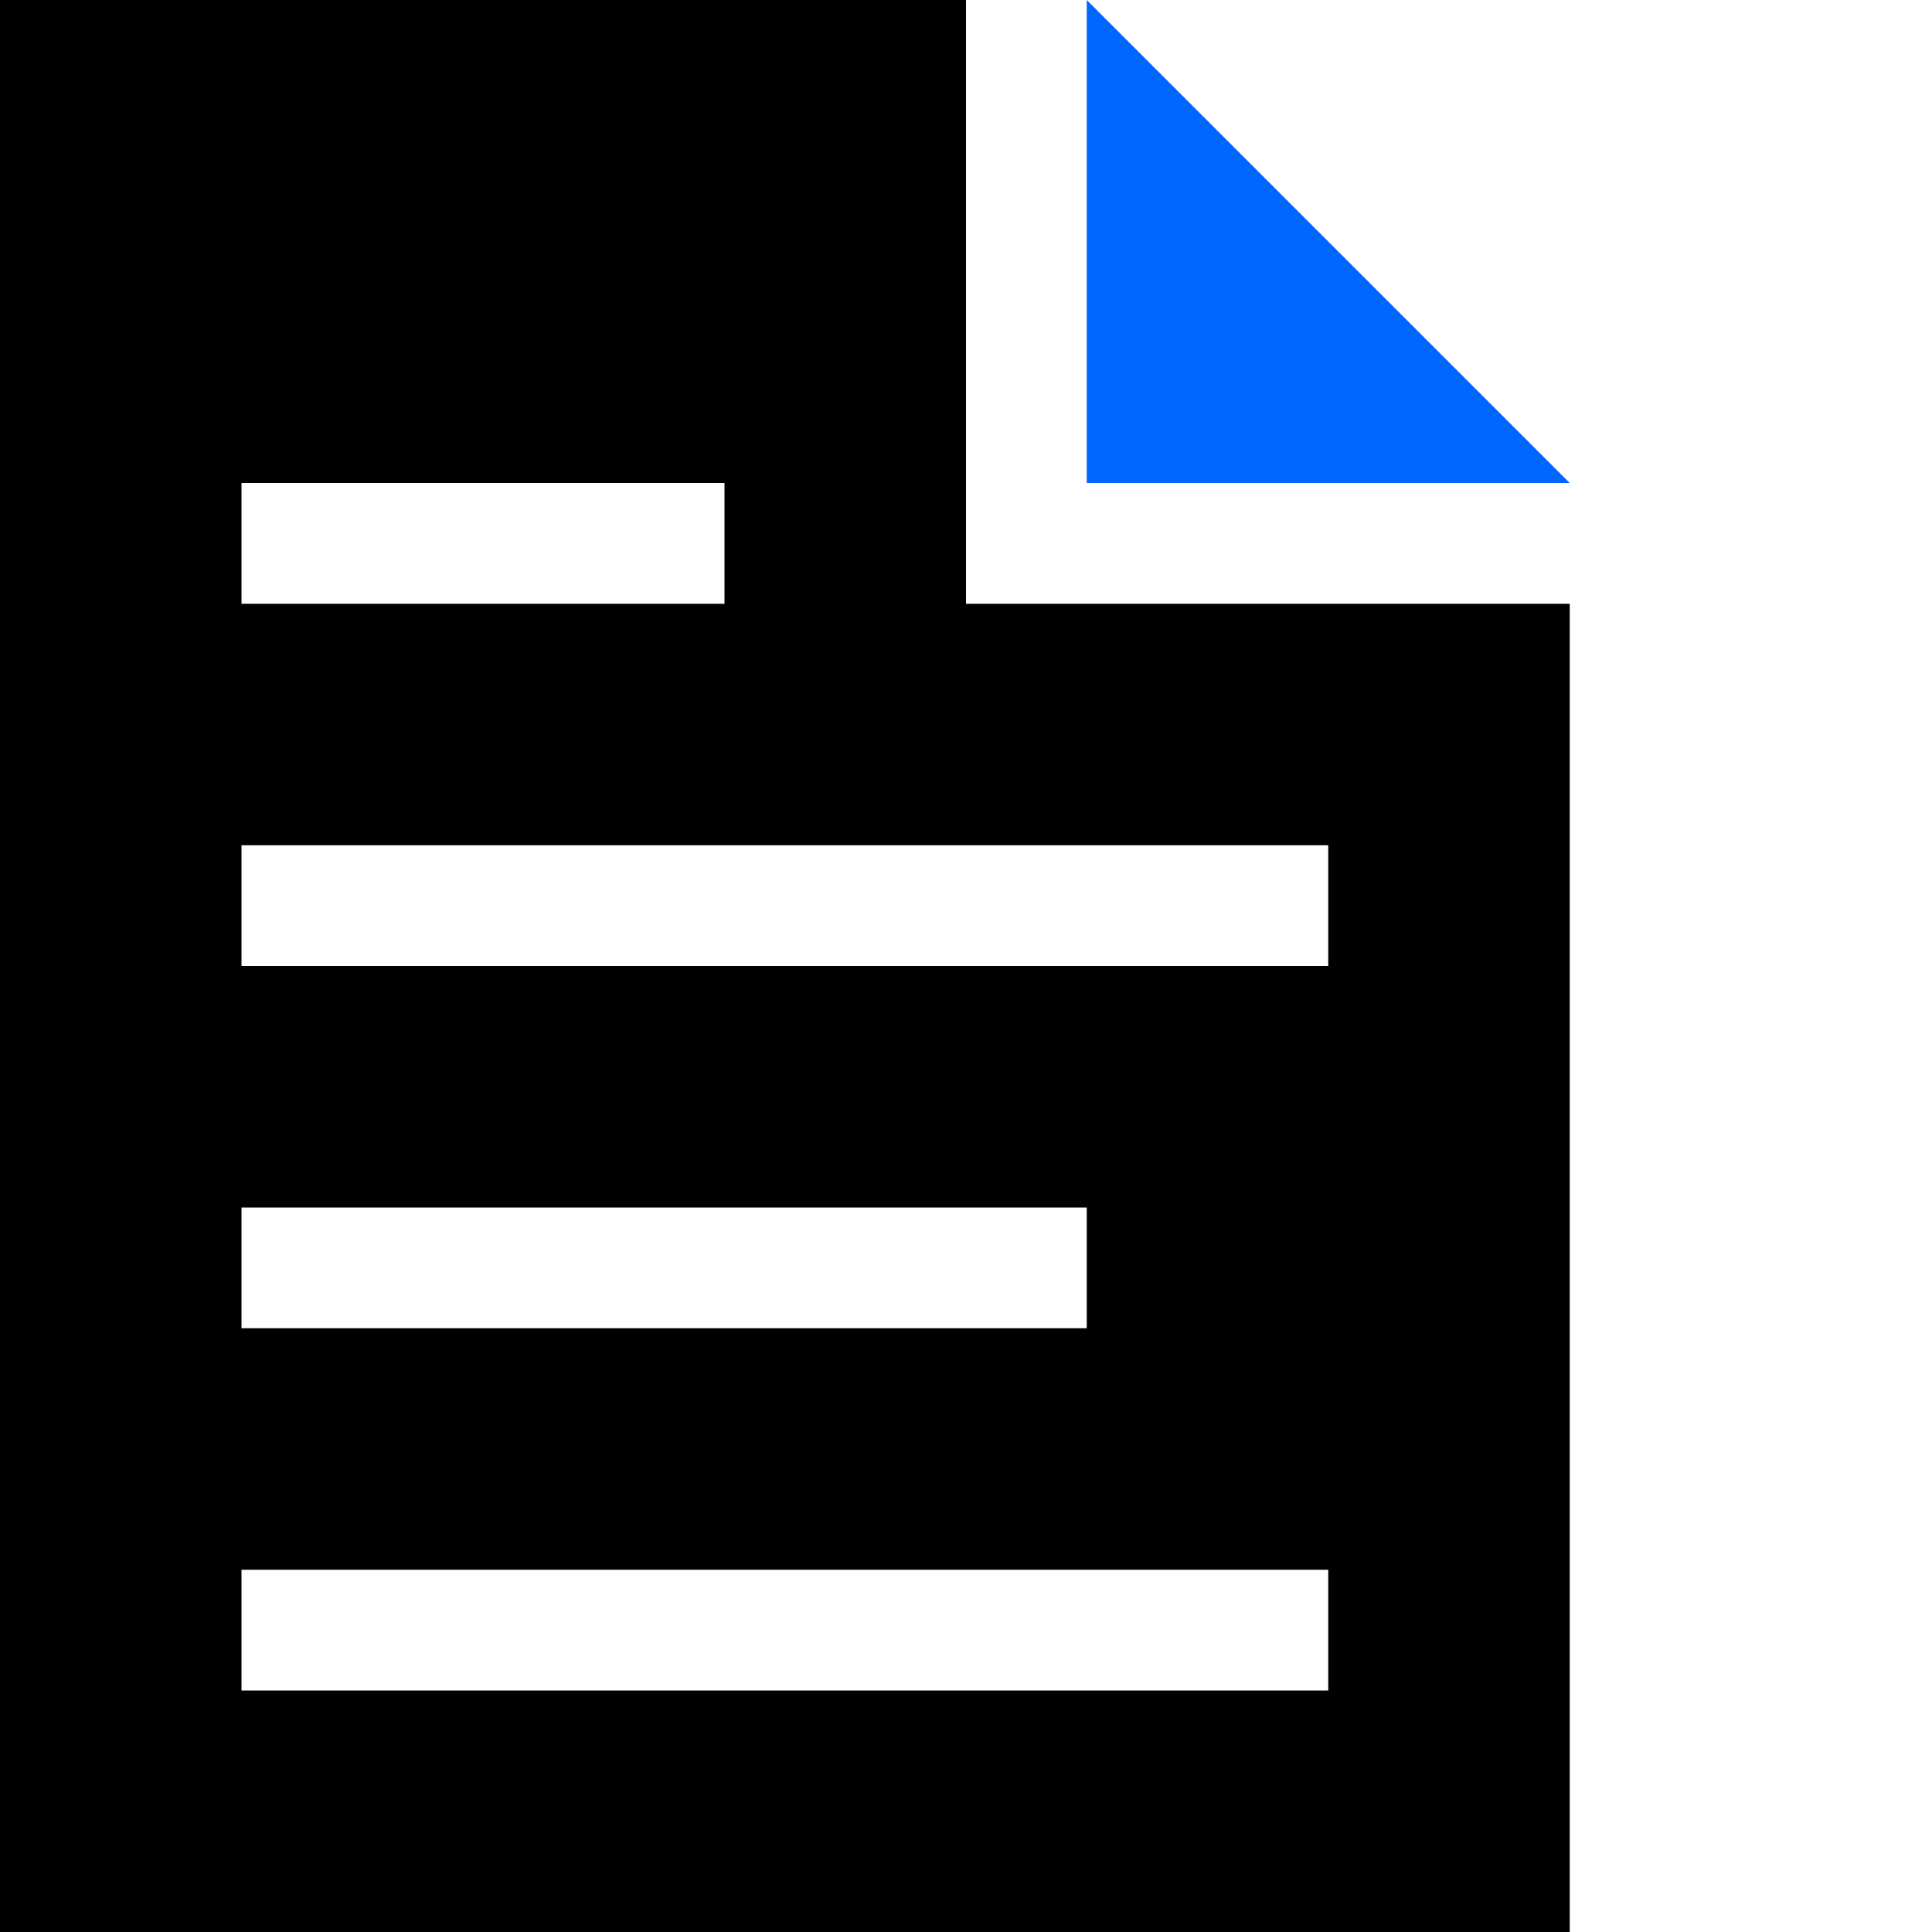 <svg xmlns="http://www.w3.org/2000/svg" class="iconic-document injected-svg iconic iconic-lg iconic-main" width="16" height="16" viewBox="0 0 16 16" data-src="/iconic/svg/document.svg">
  <g class="iconic-metadata">
    <title>Document</title>
  </g>
  <defs>
    <clipPath id="iconic-size-sm-document-clip-0-3">
      <path d="M8 0h-8v16h13v-11h-5v-5zm-6 4h4v1h-4v-1zm0 6h7v1h-7v-1zm9 4h-9v-1h9v1zm0-7v1h-9v-1h9z"></path>
    </clipPath>
  </defs>
  <g class="iconic-document-sm iconic-container iconic-sm" data-width="13" data-height="16" display="inline">
    <path clip-path="url(#iconic-size-sm-document-clip-0-3)" class="iconic-document-page iconic-property-fill" d="M0 0h13v16h-13z"></path>
    <path fill="#06f" class="iconic-document-flap iconic-property-fill" d="M13 4l-4-4v4z"></path>
  </g>
</svg>